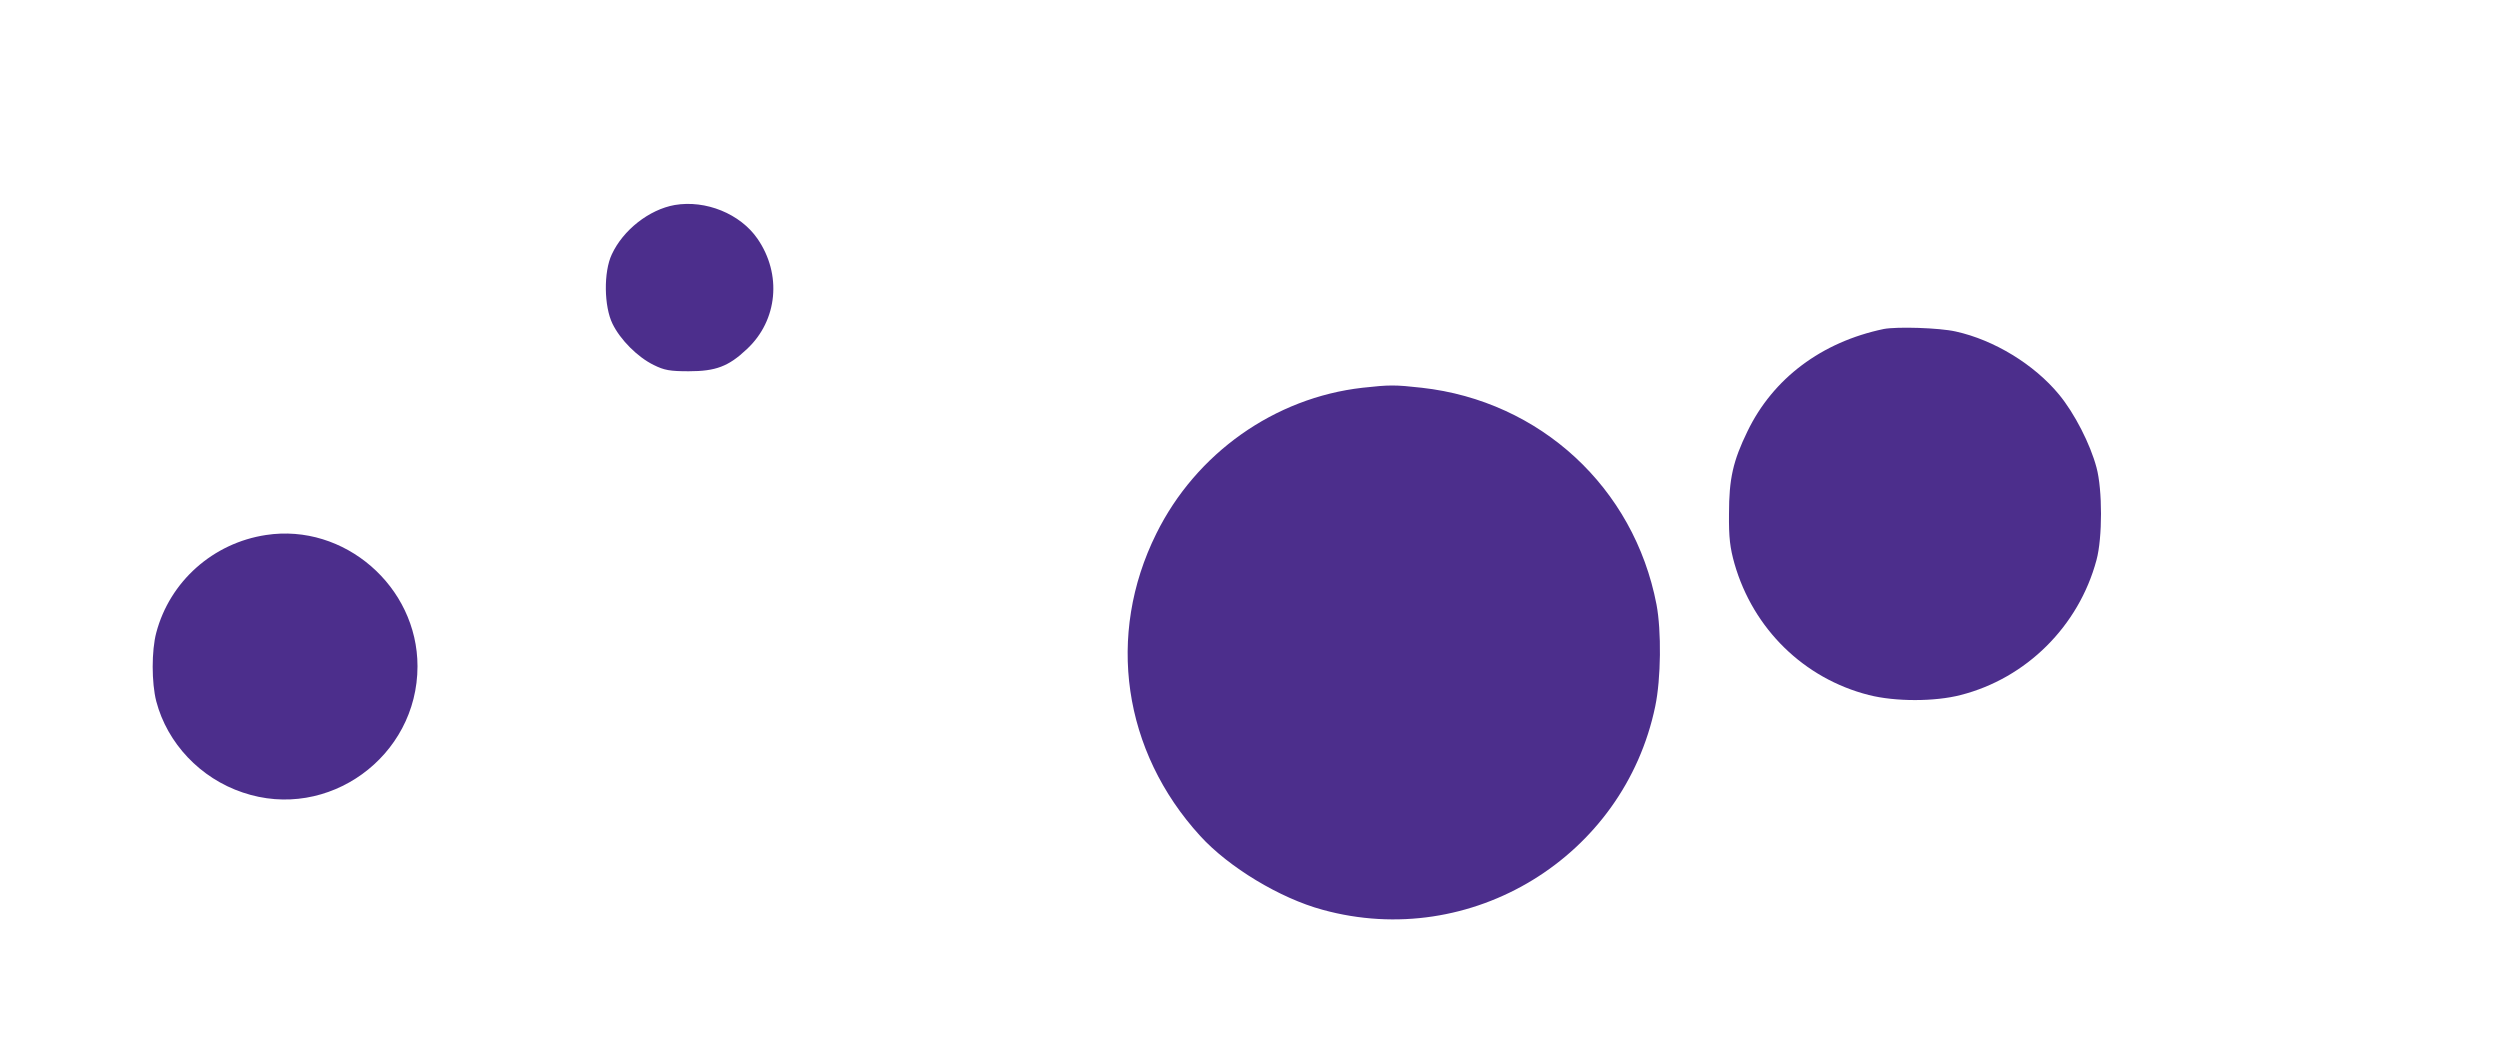 <?xml version="1.0" standalone="no"?>
<!DOCTYPE svg PUBLIC "-//W3C//DTD SVG 20010904//EN"
 "http://www.w3.org/TR/2001/REC-SVG-20010904/DTD/svg10.dtd">
<svg version="1.0" xmlns="http://www.w3.org/2000/svg"
 width="1000pt"   height="416pt" viewBox="0 0 1000 416"
 preserveAspectRatio="xMidYMid meet">

<g transform="translate(0,416) scale(0.1,-0.1)"
fill="#000000" stroke="none">
<path fill="#4C2E8C" d="M2699 3340 c-102 -18 -207 -100 -252 -198 -33 -70 -31 -208 3 -277
31 -64 101 -134 165 -165 42 -21 65 -25 140 -25 108 0 159 19 233 89 123 115
140 299 42 441 -69 100 -207 156 -331 135z"/>
<path fill="#4C2E8C" d="M7535 2844 c-249 -52 -443 -198 -545 -409 -58 -119 -74 -190 -74
-330 -1 -96 4 -136 22 -200 75 -261 278 -459 537 -525 106 -27 264 -27 368 0
262 67 472 275 543 540 24 89 24 281 0 370 -25 94 -88 217 -150 292 -99 120
-259 218 -413 252 -66 15 -236 20 -288 10z"/>
<path fill="#4C2E8C" d="M5450 2609 c-352 -40 -666 -262 -825 -584 -201 -405 -134 -870 176
-1209 114 -125 319 -249 489 -295 594 -164 1206 211 1331 814 23 110 25 301 5
407 -90 468 -465 814 -939 867 -107 12 -129 12 -237 0z"/>
<path fill="#4C2E8C" d="M1064 2020 c-212 -32 -385 -186 -439 -391 -19 -71 -19 -200 0 -274
44 -168 176 -308 346 -365 341 -116 699 143 699 505 0 319 -293 573 -606 525z"/>
</g>
</svg>
